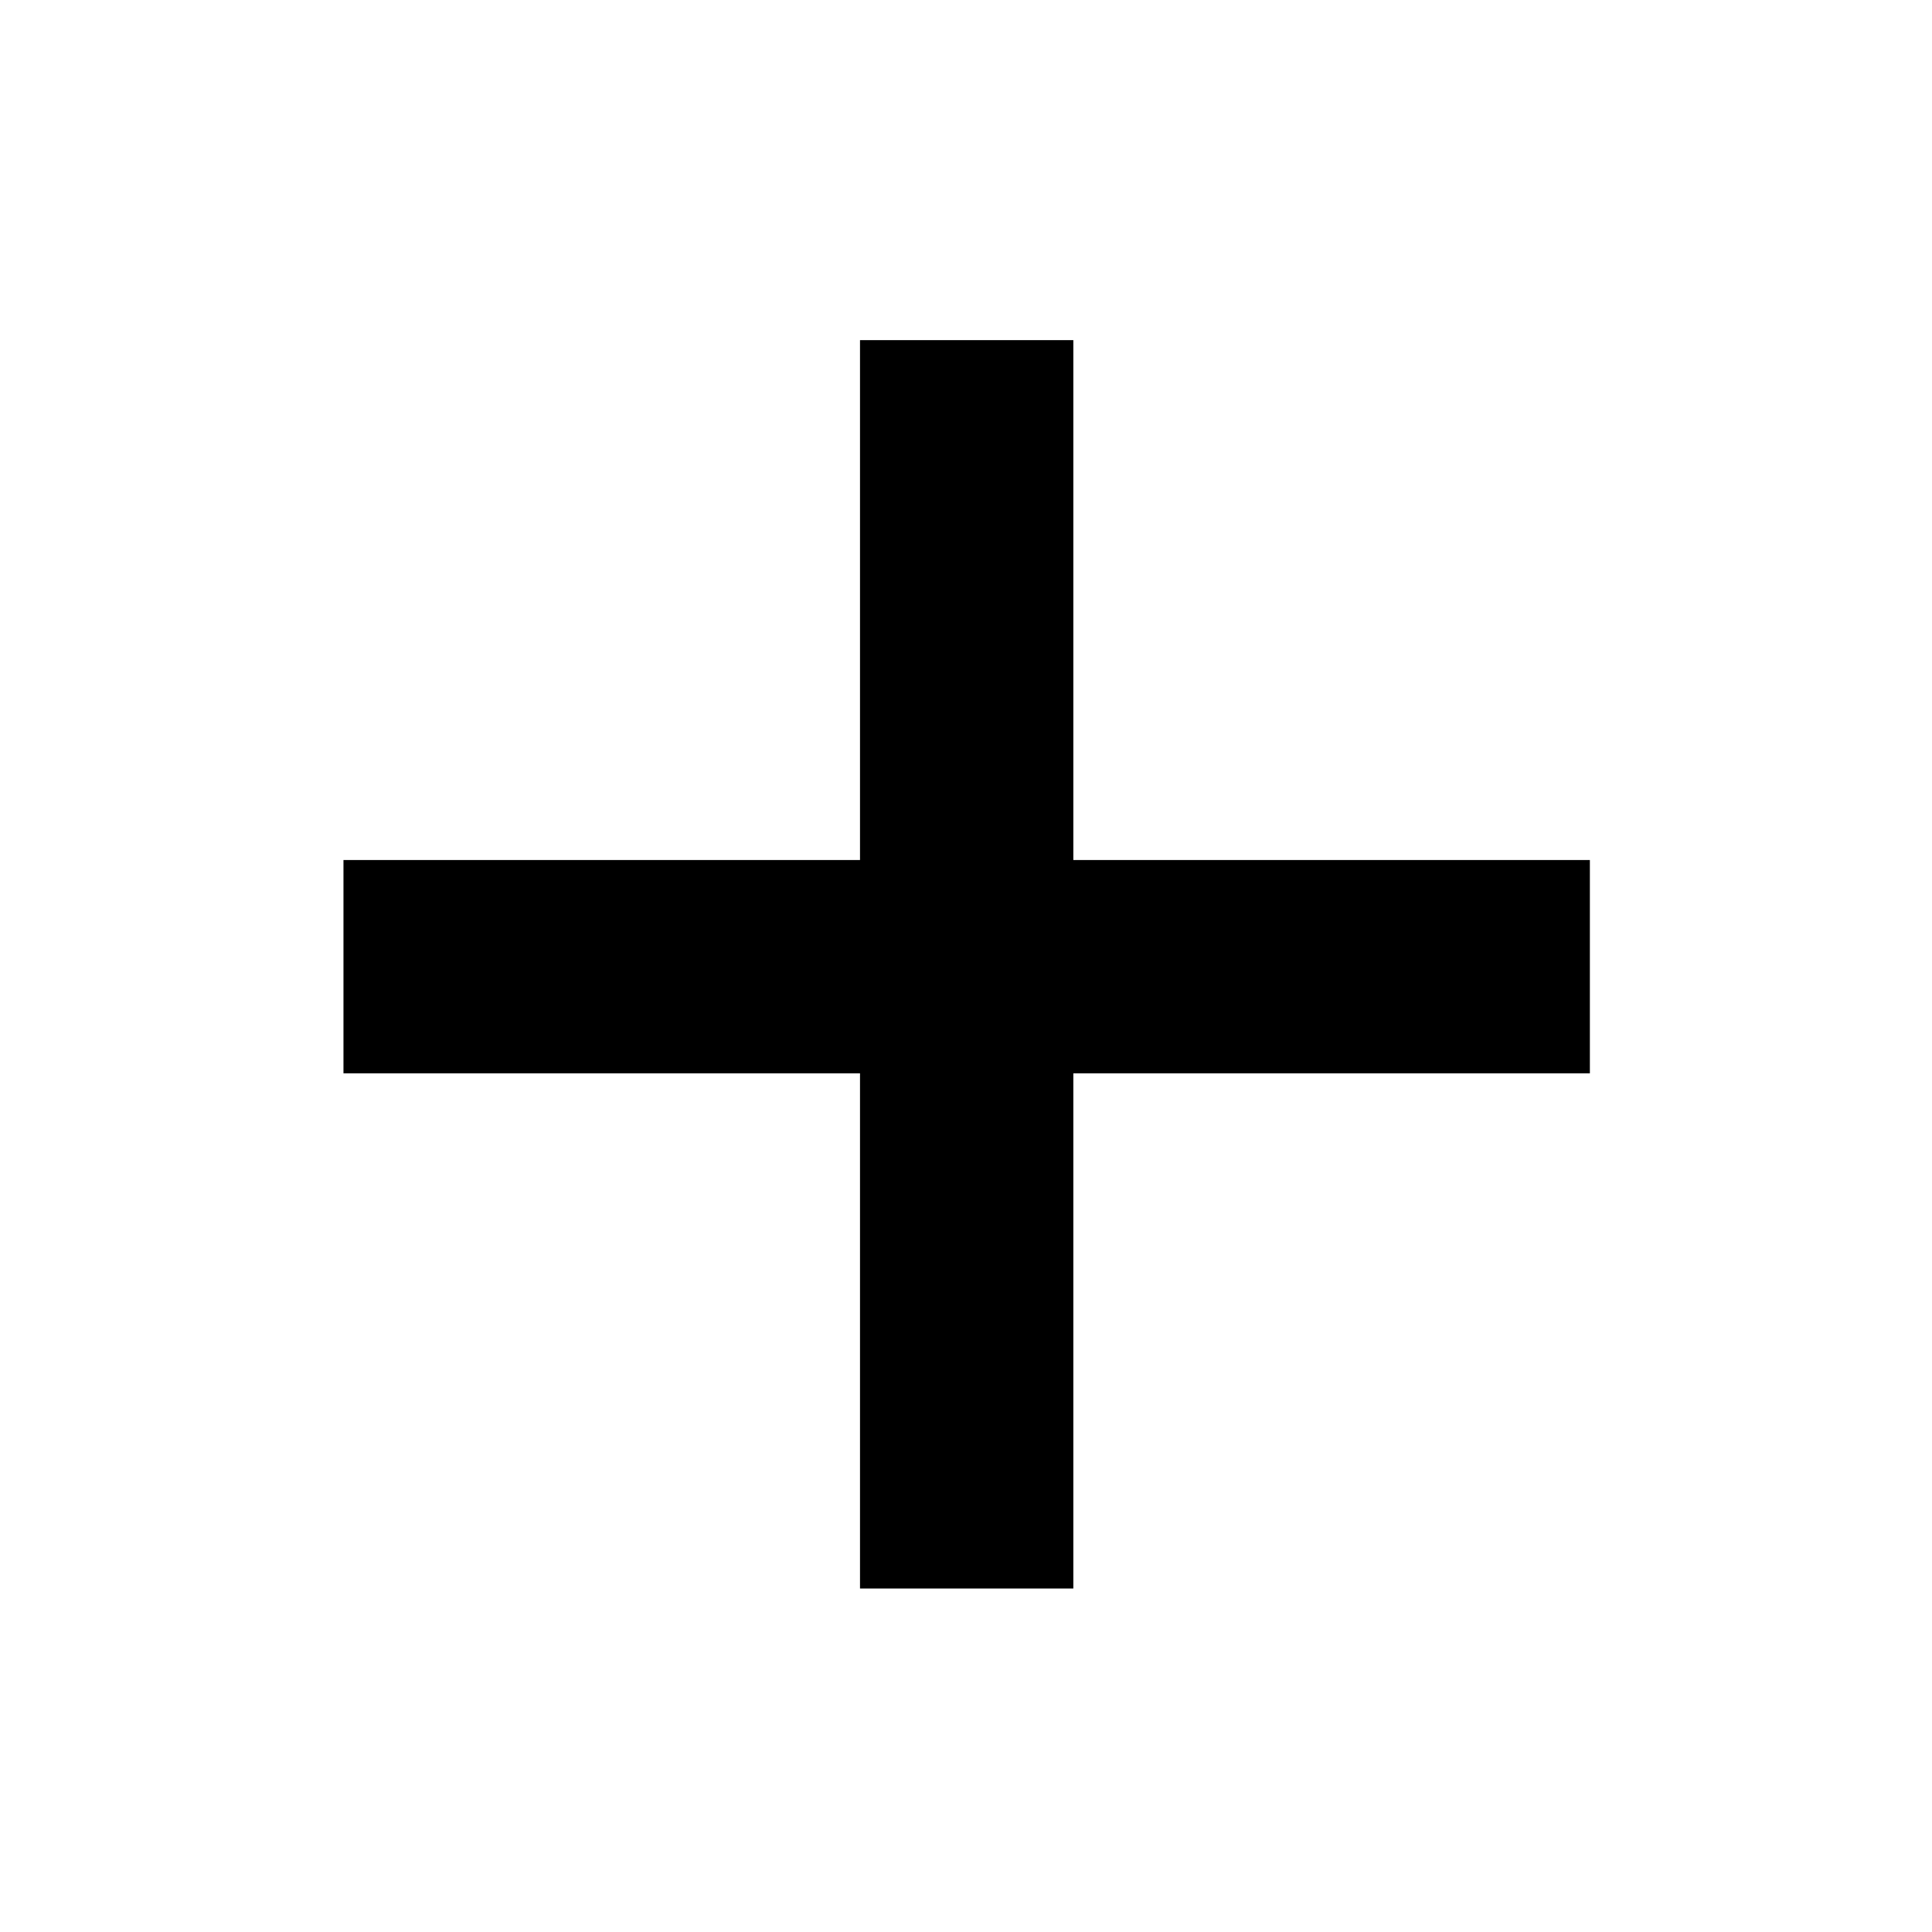 <svg xmlns="http://www.w3.org/2000/svg" height="40" viewBox="0 -960 960 960" width="40"><path d="M427.334-426.667H170.667v-105.999h256.667V-791h105.999v258.334H790v105.999H533.333v256H427.334v-256Z"/></svg>
